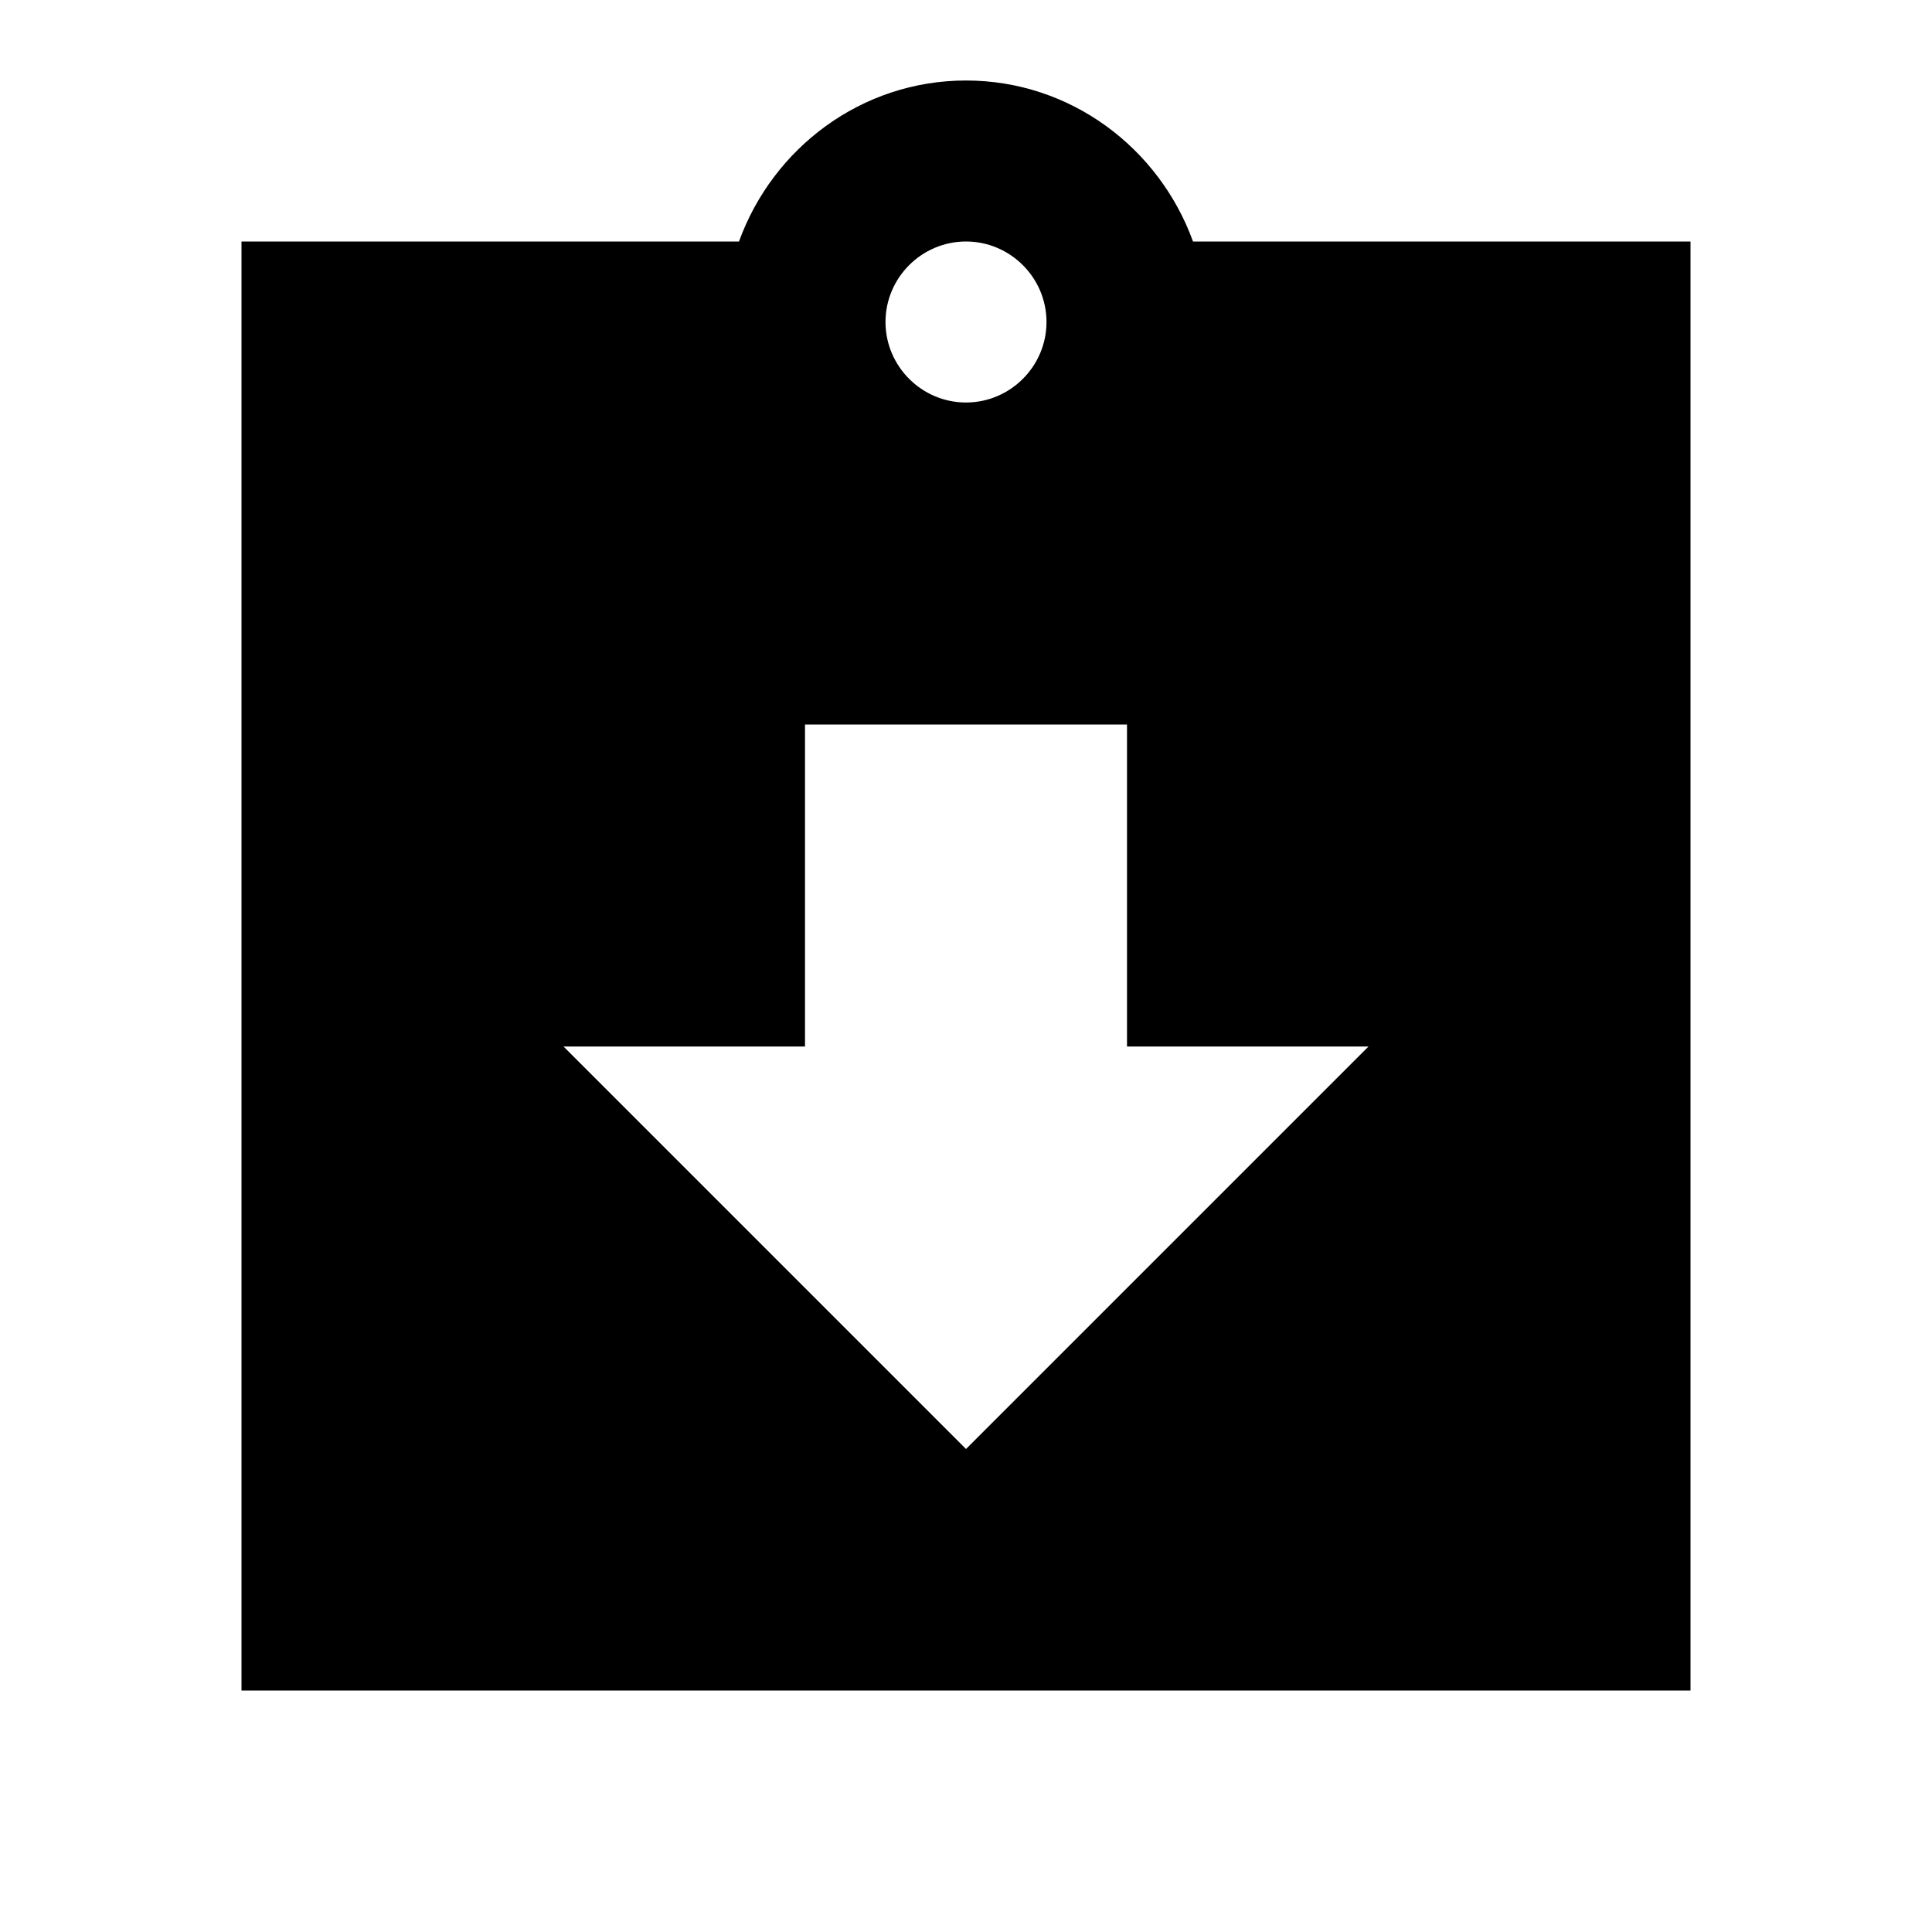 <svg xmlns="http://www.w3.org/2000/svg" height="24" viewBox="0 0 24 24" width="24"><path d="M21 3h-6.18C14.4 1.84 13.3 1 12 1s-2.4.84-2.82 2H3v18h18V3zm-9 0c.55 0 1 .45 1 1s-.45 1-1 1-1-.45-1-1 .45-1 1-1zm0 15l-5-5h3V9h4v4h3l-5 5z" /></svg>